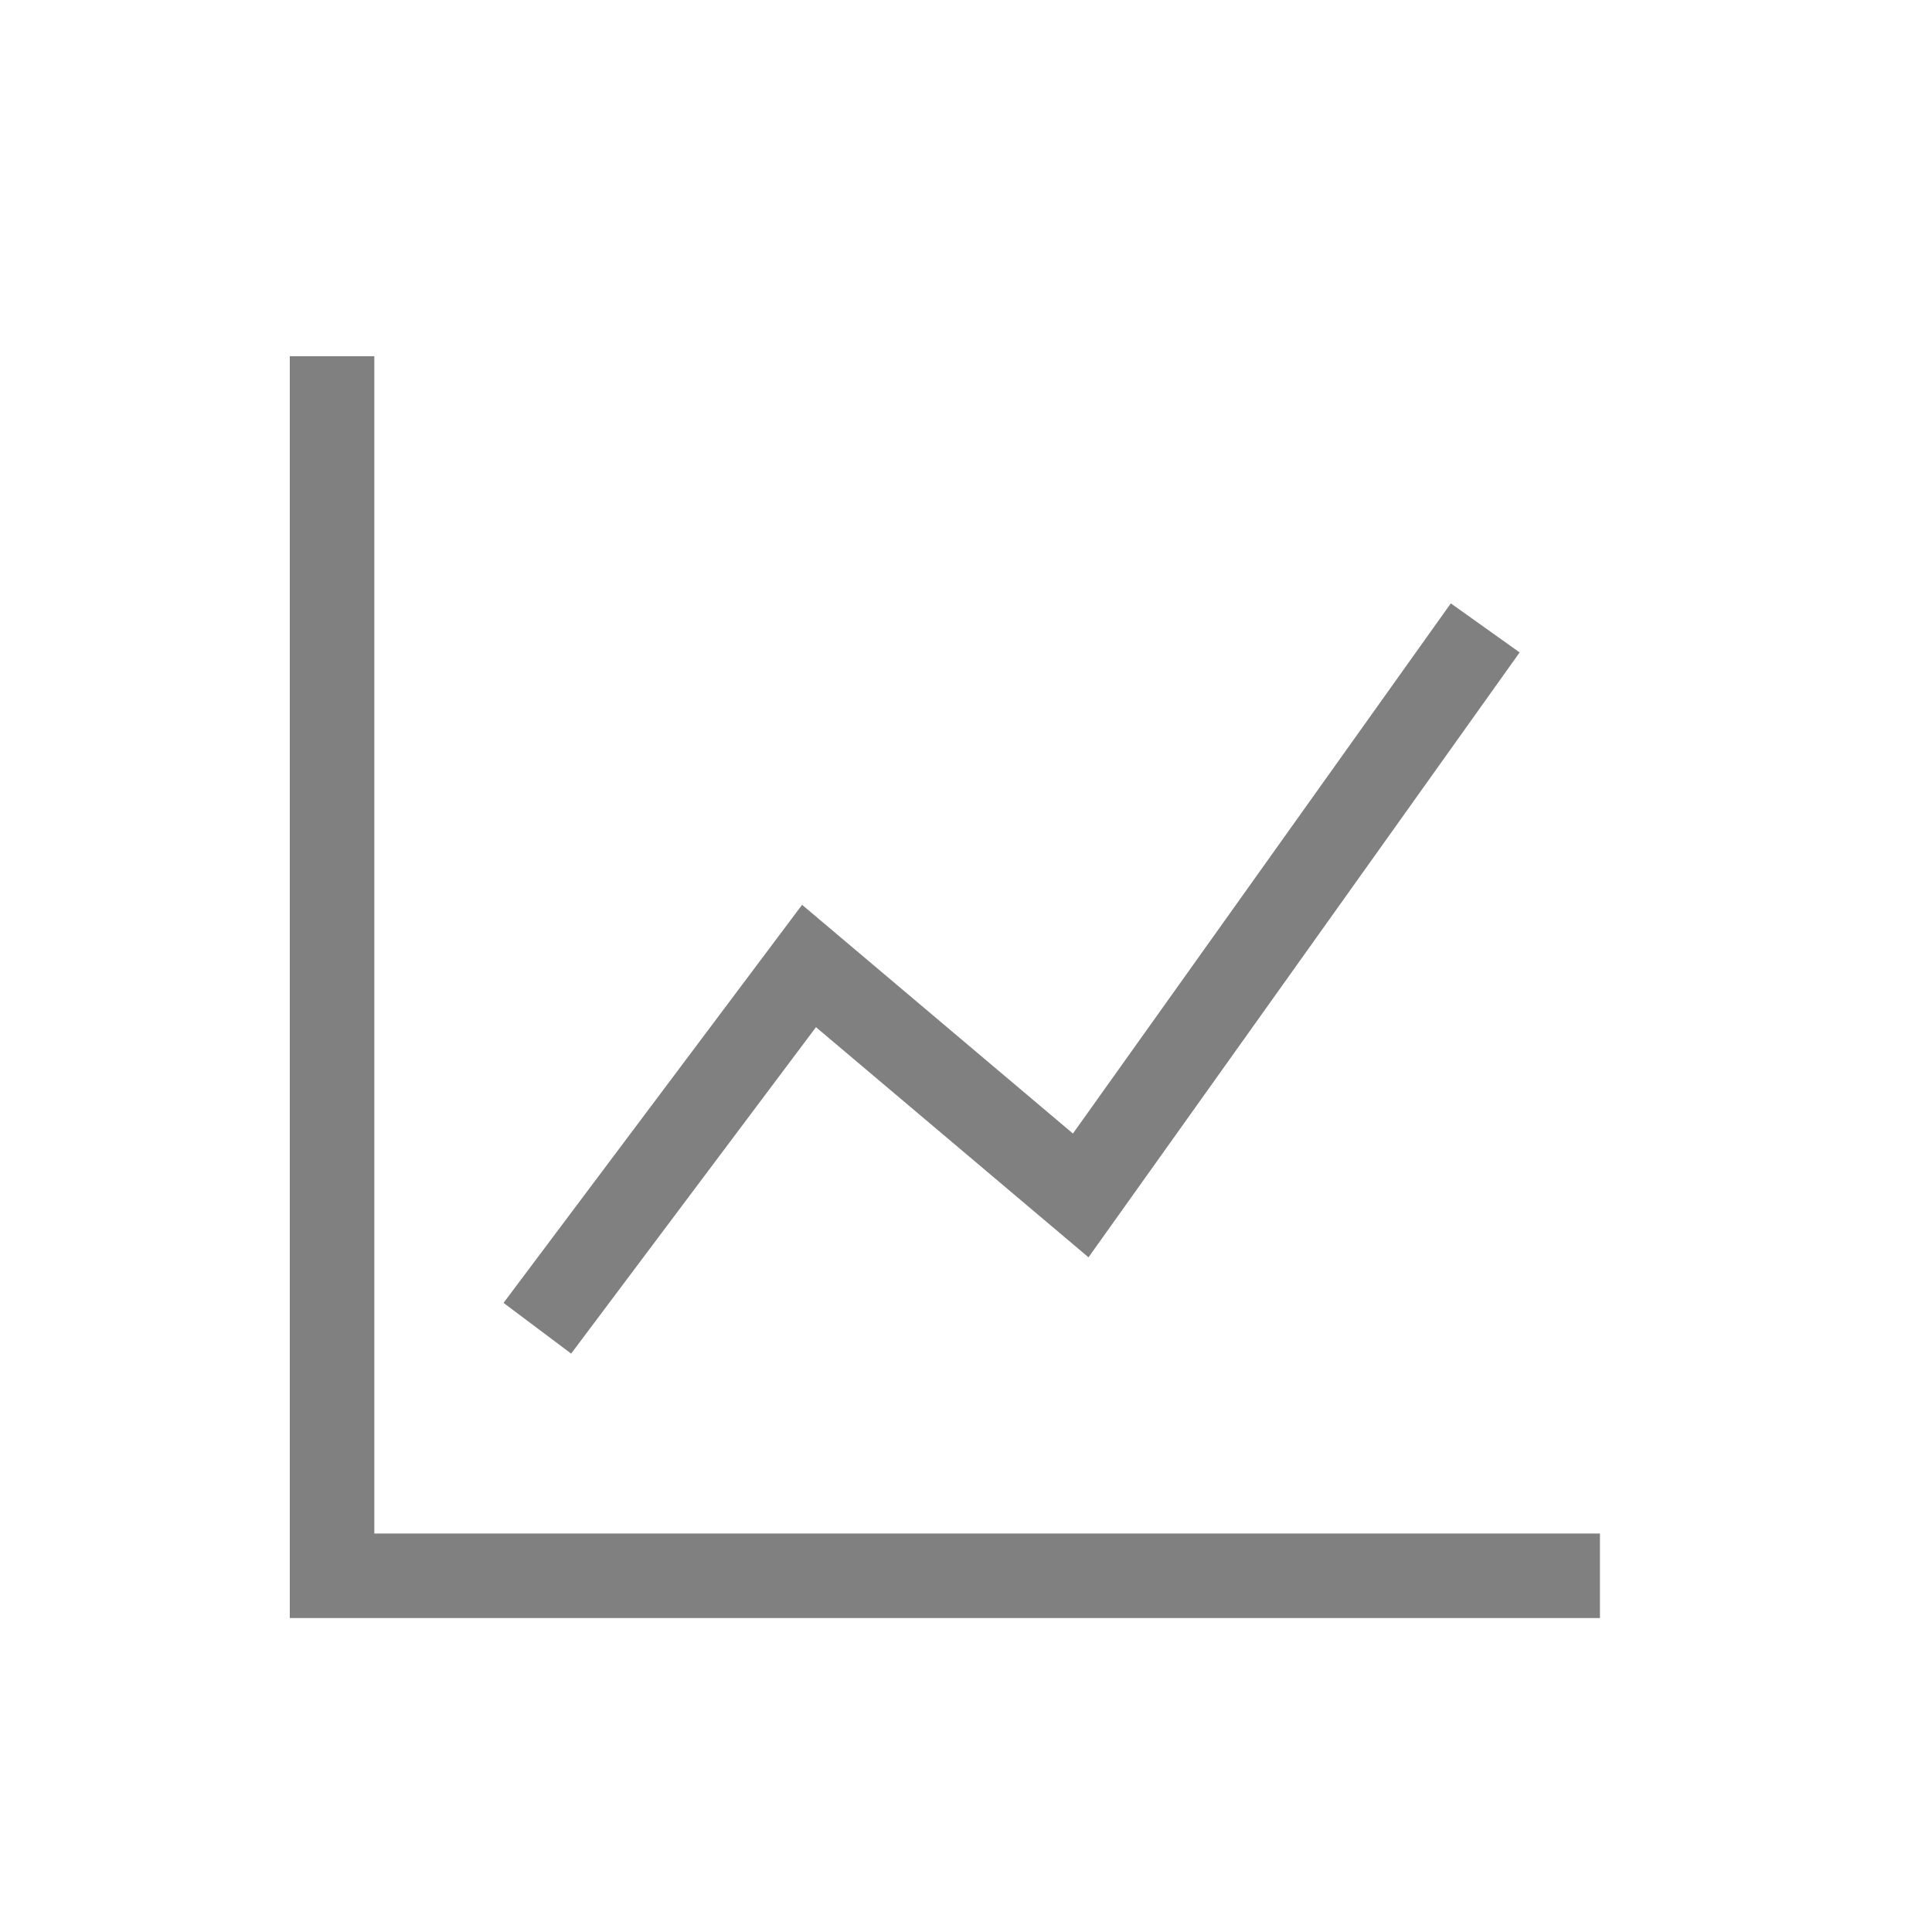 <svg xmlns="http://www.w3.org/2000/svg" viewBox="0 0 32 32"><defs><style>.cls-1{fill:none;stroke:gray;stroke-miterlimit:10;stroke-width:1.4px;}</style></defs><g id="icon"><polyline class="cls-1" points="26.5 26.1 5.5 26.1 5.5 5.9"/><polyline class="cls-1" points="8.9 22 13.4 16 17.9 19.8 24.6 10.4"/></g></svg>